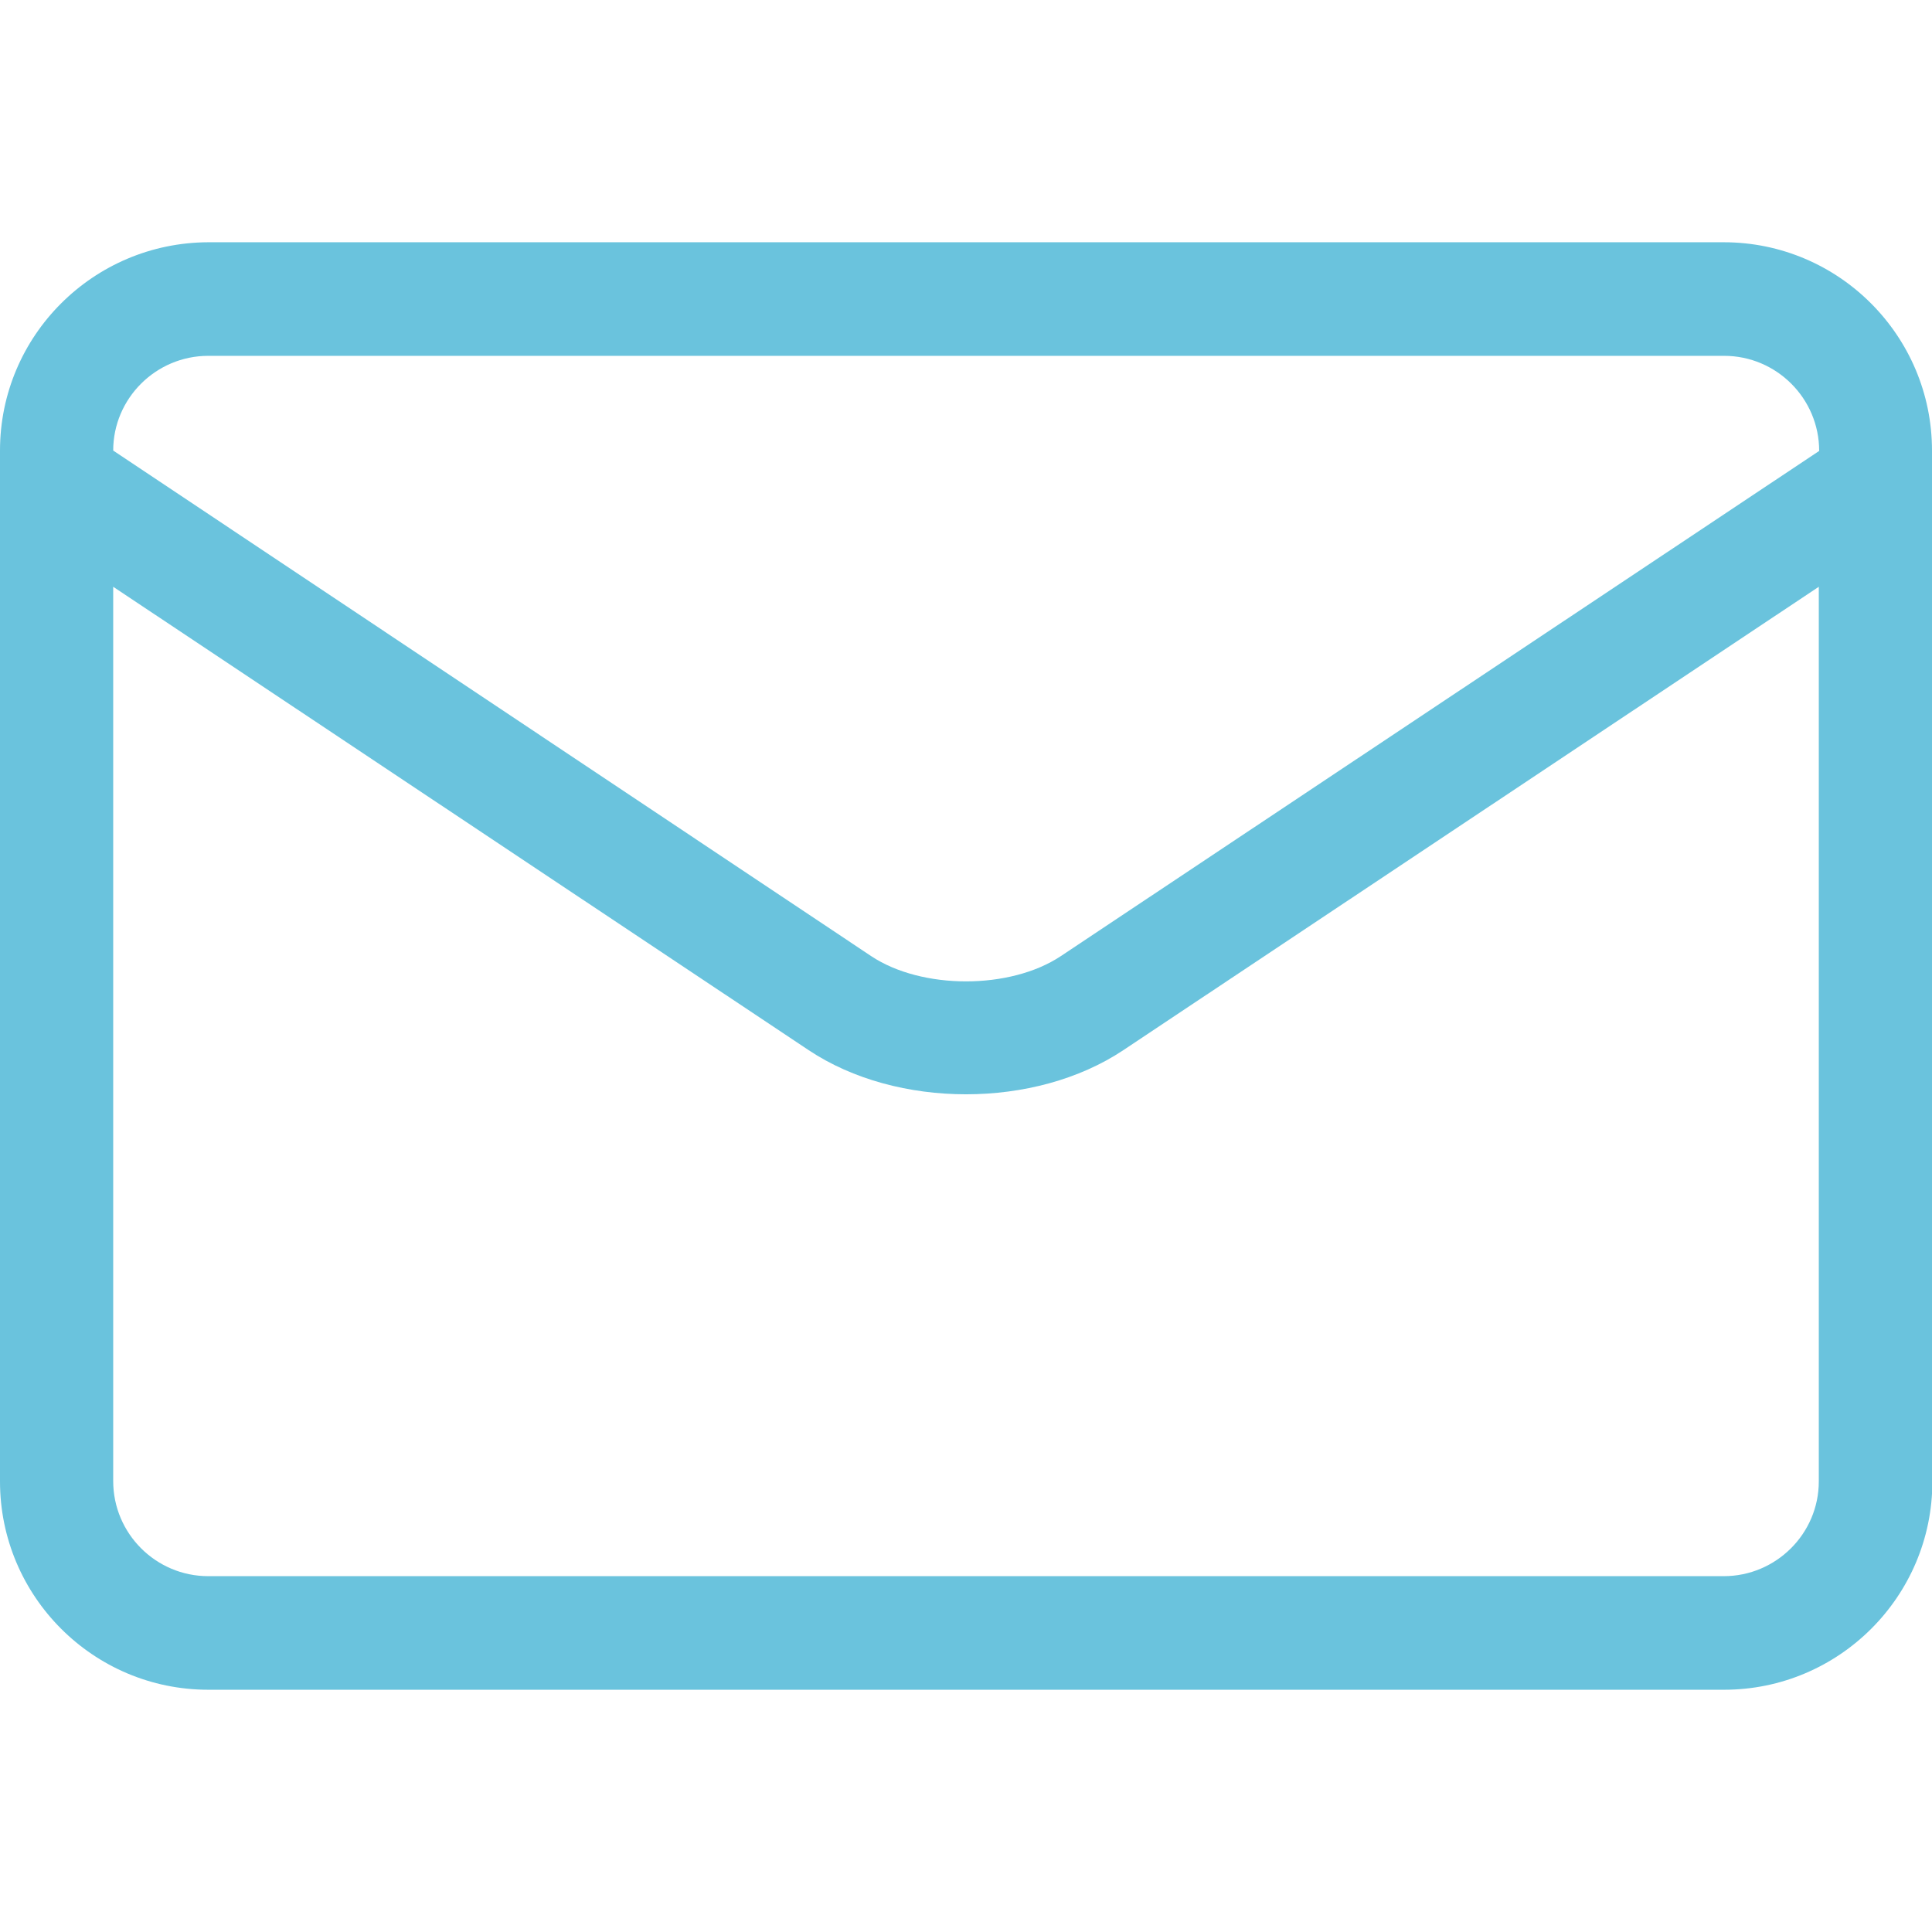 <?xml version="1.0" encoding="utf-8"?>
<!-- Generator: Adobe Illustrator 25.2.0, SVG Export Plug-In . SVG Version: 6.00 Build 0)  -->
<svg version="1.1" id="Capa_1" xmlns="http://www.w3.org/2000/svg" xmlns:xlink="http://www.w3.org/1999/xlink" x="0px" y="0px"
	 viewBox="0 0 512 512" style="enable-background:new 0 0 512 512;" xml:space="preserve">
<style type="text/css">
	.st0{fill:#6AC3DD;}
</style>
<path class="st0" d="M512,127.5v-8.1c0-30.4-24.7-55.2-55.2-55.2H55.2C24.7,64.3,0,89,0,119.4v8.1v0.1v265
	c0,30.4,24.7,55.2,55.2,55.2h401.7c30.4,0,55.2-24.7,55.2-55.2V127.5C512,127.6,512,127.5,512,127.5L512,127.5z M55.2,94.3h401.7
	c13.9,0,25.2,11.3,25.2,25.2v0L281.1,253.4c-13.4,8.9-36.8,8.9-50.2,0L30,119.4v0C30,105.6,41.3,94.3,55.2,94.3L55.2,94.3z
	 M456.8,417.7H55.2c-13.9,0-25.2-11.3-25.2-25.2V155.5l184.3,122.8C226,286.1,241,290,256,290c15,0,30-3.9,41.7-11.7L482,155.5
	v237.1C482,406.4,470.7,417.7,456.8,417.7z"/>
</svg>
